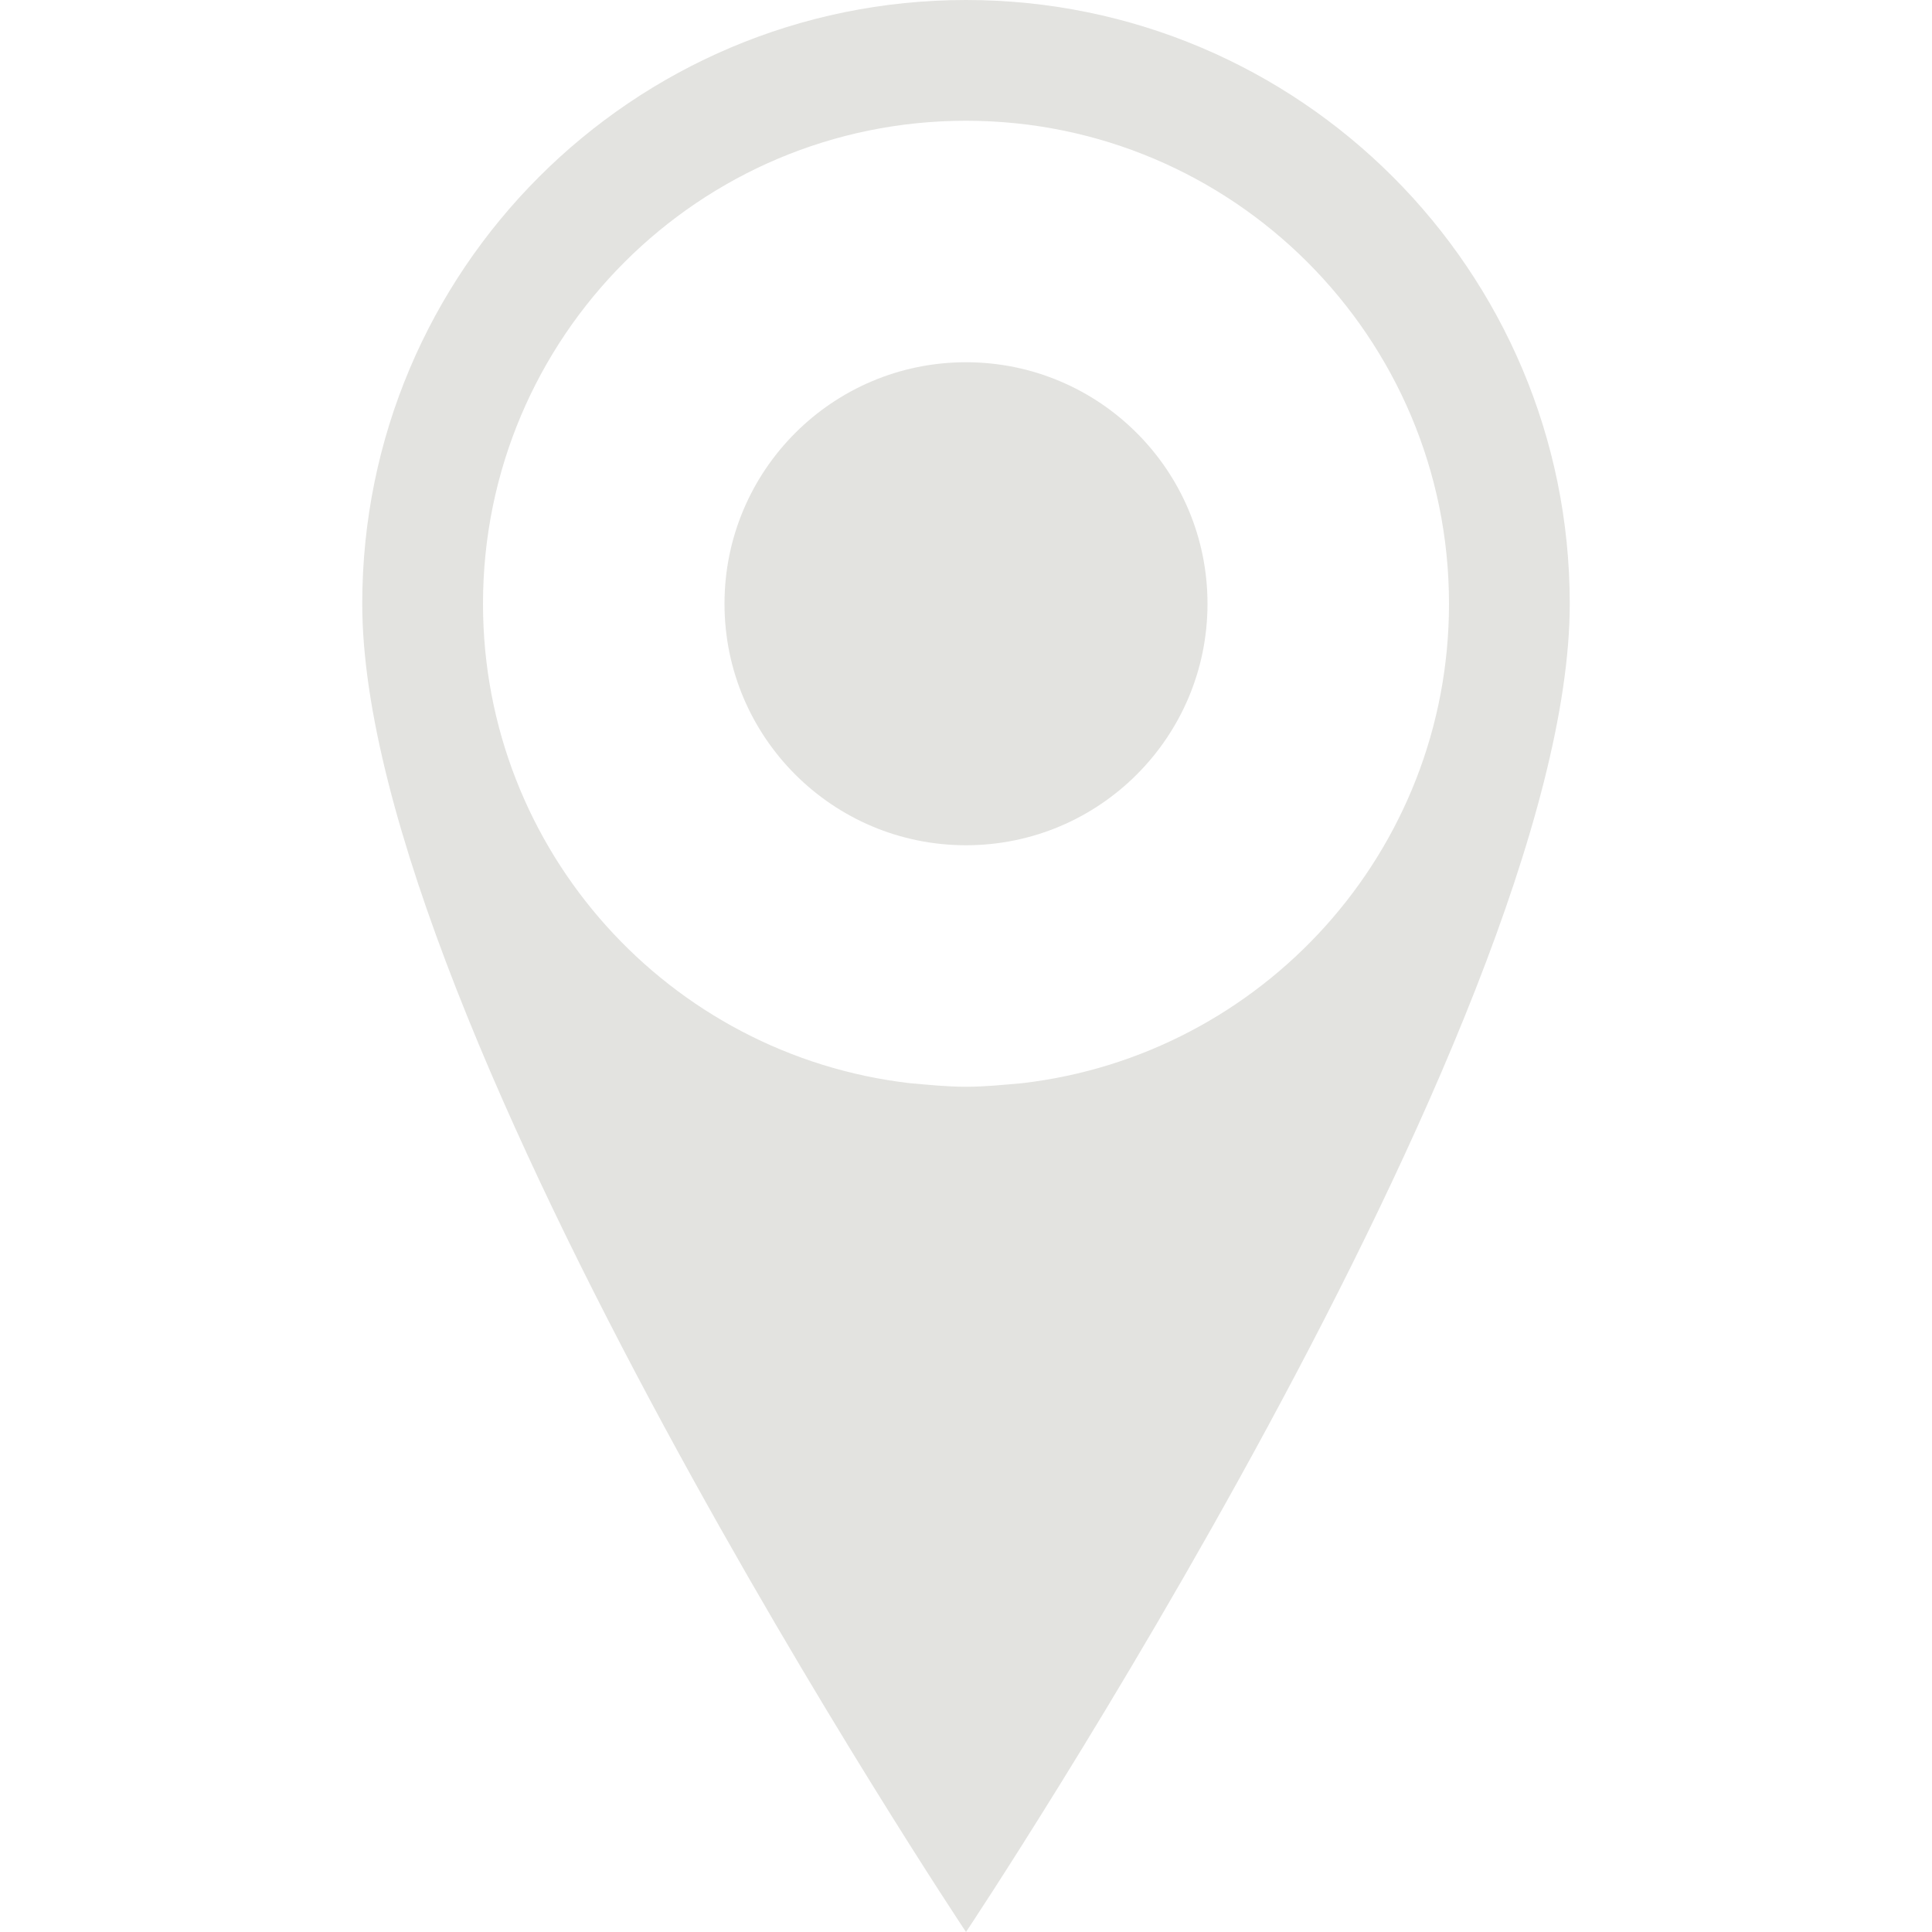 <?xml version="1.0" encoding="iso-8859-1"?>
<!-- Generator: Adobe Illustrator 18.1.1, SVG Export Plug-In . SVG Version: 6.00 Build 0)  -->
<svg version="1.1" xmlns="http://www.w3.org/2000/svg" xmlns:xlink="http://www.w3.org/1999/xlink" x="0px" y="0px"
	 viewBox="0 0 32 32" style="enable-background:new 0 0 32 32;" xml:space="preserve">
	<g>
		<path style="fill:#e3e3e0;" d="M16,0C10.477,0,6,4.477,6,10c0,7,10,22,10,22s10-15,10-22C26,4.477,21.521,0,16,0z M16.93,17.941
			C16.624,17.967,16.325,18,16,18s-0.625-0.033-0.93-0.059C11.09,17.48,8,14.104,8,10c0-4.419,3.581-8,8-8c4.415,0,8,3.581,8,8
			C24,14.104,20.906,17.48,16.93,17.941z"/>
		<circle style="fill:#e3e3e0;" cx="16" cy="10" r="4"/>
	</g>
</svg>
